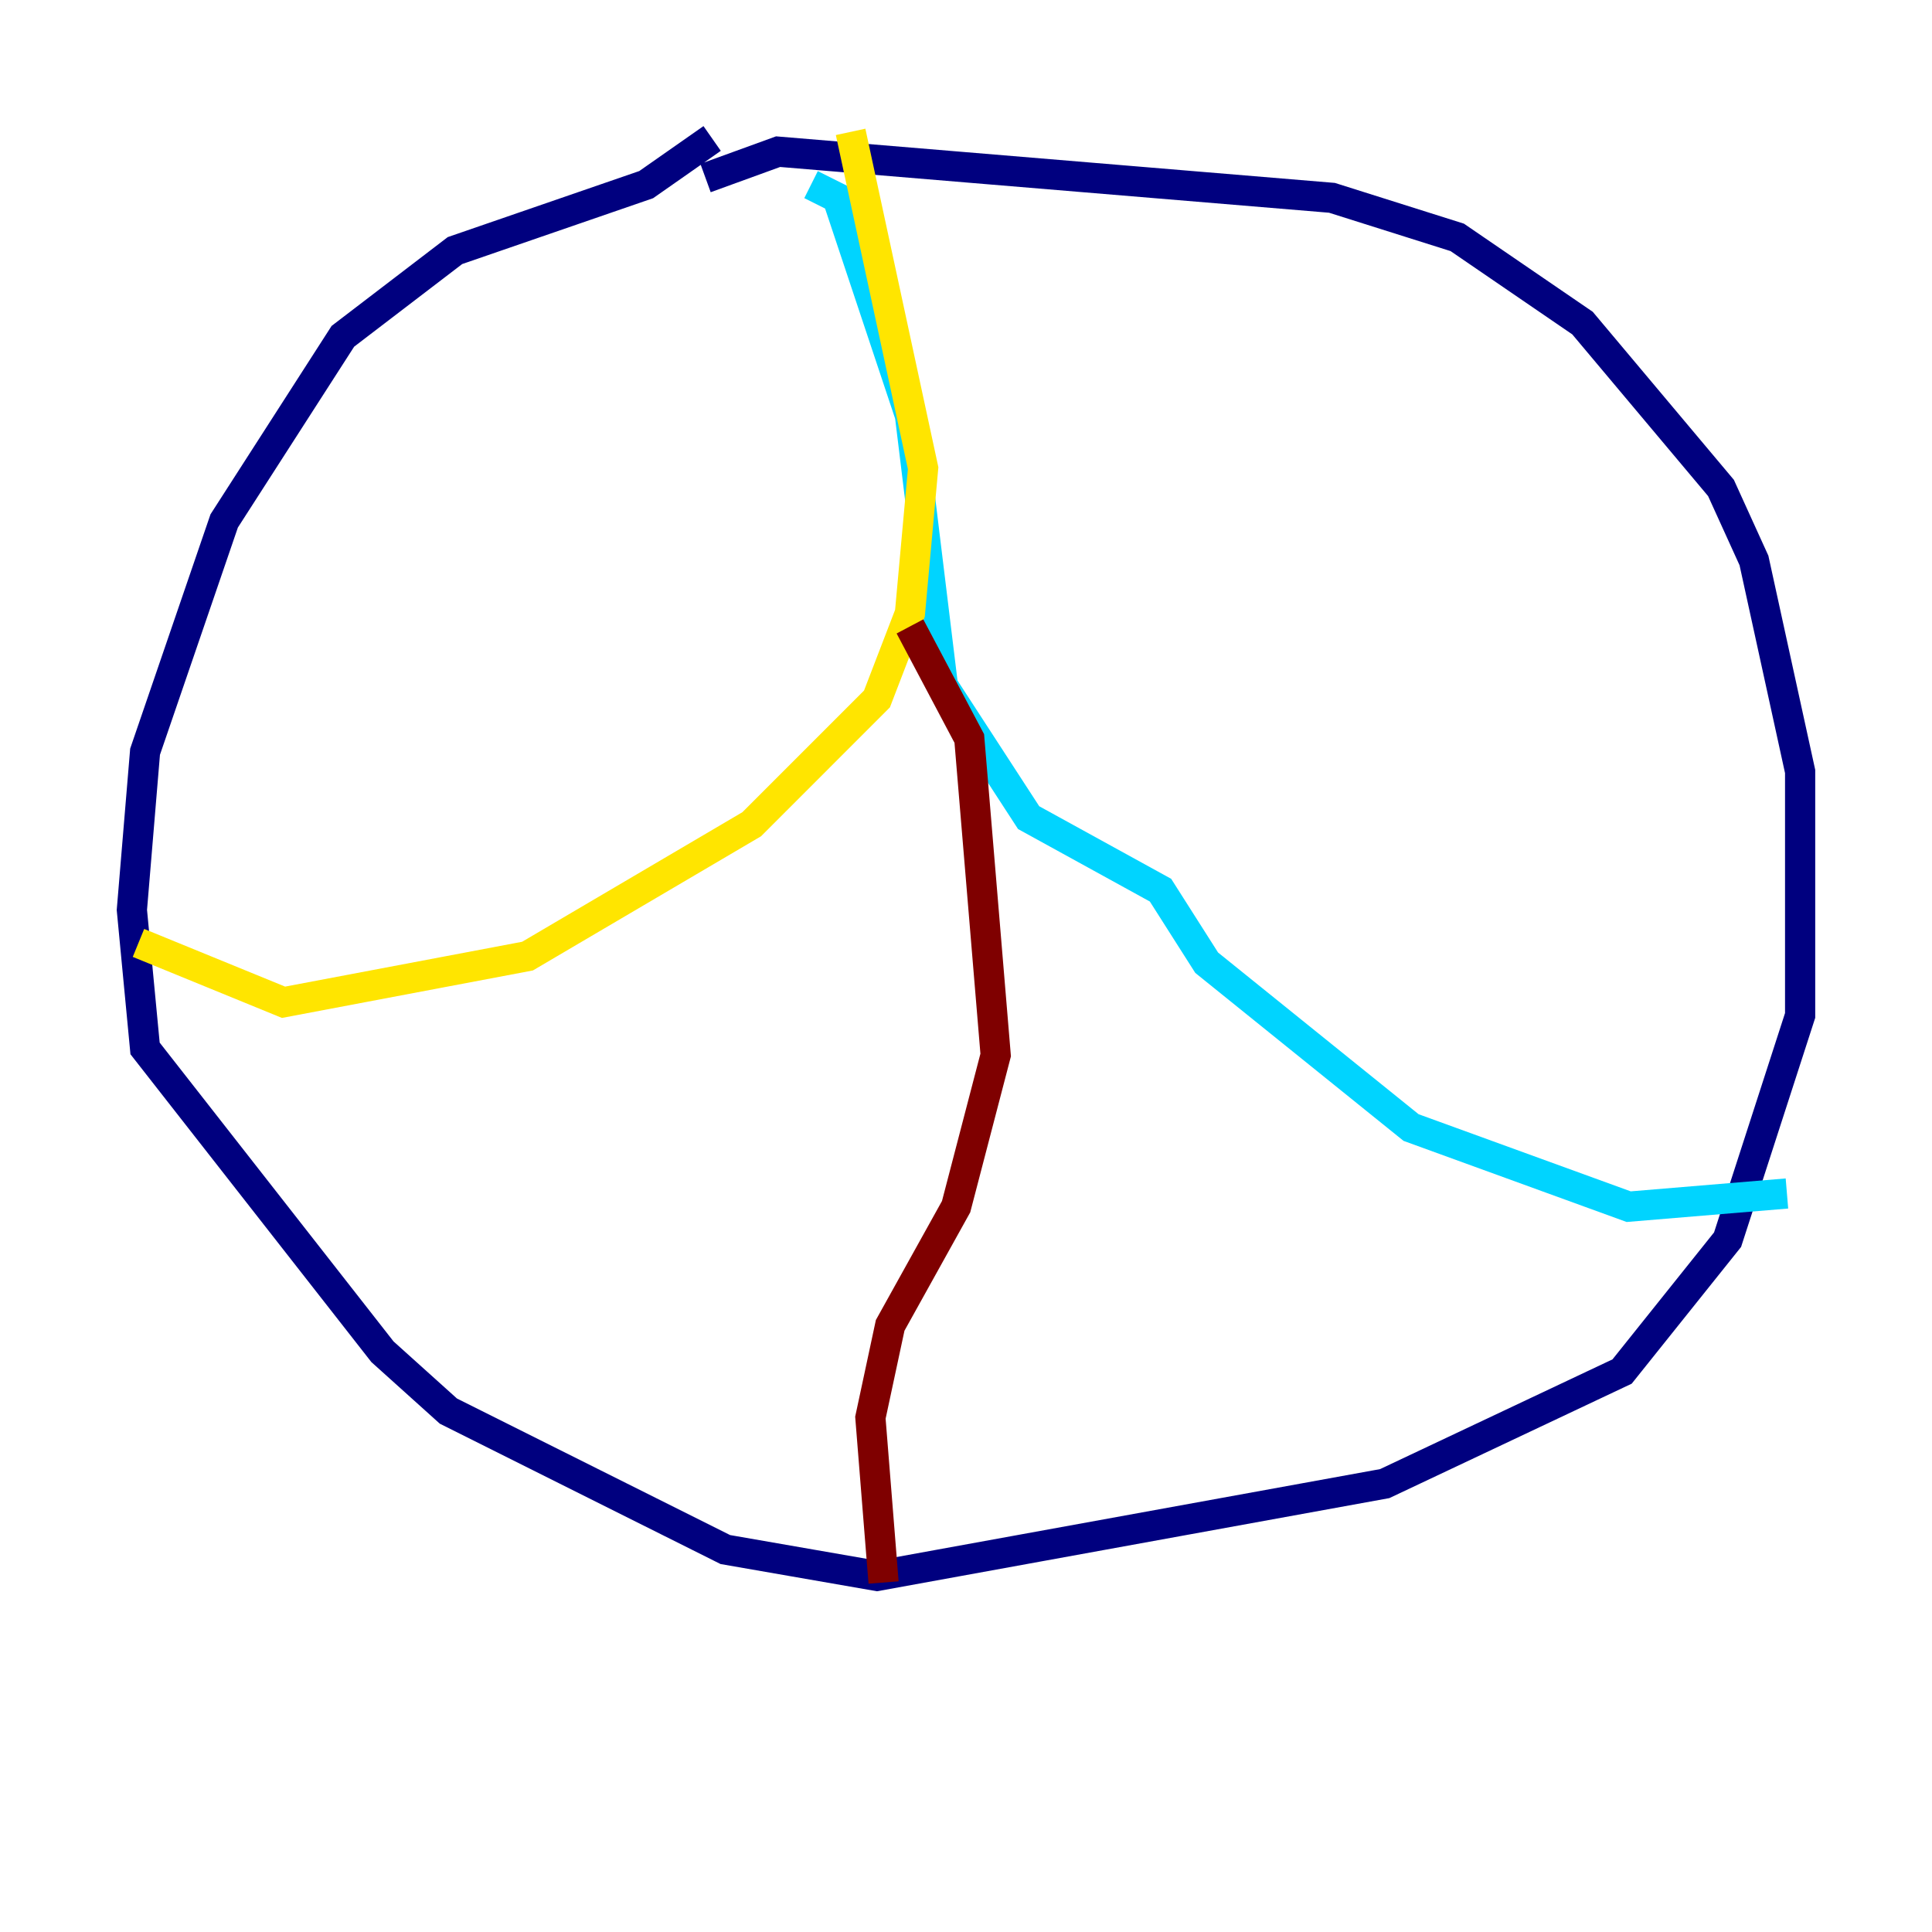 <?xml version="1.0" encoding="utf-8" ?>
<svg baseProfile="tiny" height="128" version="1.2" viewBox="0,0,128,128" width="128" xmlns="http://www.w3.org/2000/svg" xmlns:ev="http://www.w3.org/2001/xml-events" xmlns:xlink="http://www.w3.org/1999/xlink"><defs /><polyline fill="none" points="47.181,9.174 42.812,12.232 30.143,16.601 22.717,22.28 14.853,34.512 9.611,49.802 8.737,60.287 9.611,69.461 25.338,89.556 29.706,93.488 48.055,102.662 58.102,104.41 91.741,98.293 107.468,90.867 114.457,82.13 119.263,67.276 119.263,51.113 116.205,37.133 114.02,32.328 104.846,21.406 96.546,15.727 88.246,13.106 51.55,10.048 46.744,11.795" stroke="#00007f" stroke-width="2" /><polyline fill="none" points="53.734,12.232 55.481,13.106 60.287,27.522 62.471,45.433 68.15,54.171 76.887,58.976 79.945,63.782 93.488,74.703 107.904,79.945 118.389,79.072" stroke="#00d4ff" stroke-width="2" /><polyline fill="none" points="56.355,8.737 61.16,31.017 60.287,40.628 58.102,46.307 49.802,54.608 34.949,63.345 18.785,66.403 9.174,62.471" stroke="#ffe500" stroke-width="2" /><polyline fill="none" points="60.287,41.502 64.218,48.928 65.966,69.898 63.345,79.945 58.976,87.809 57.666,93.925 58.539,104.846" stroke="#7f0000" stroke-width="2" /></svg>